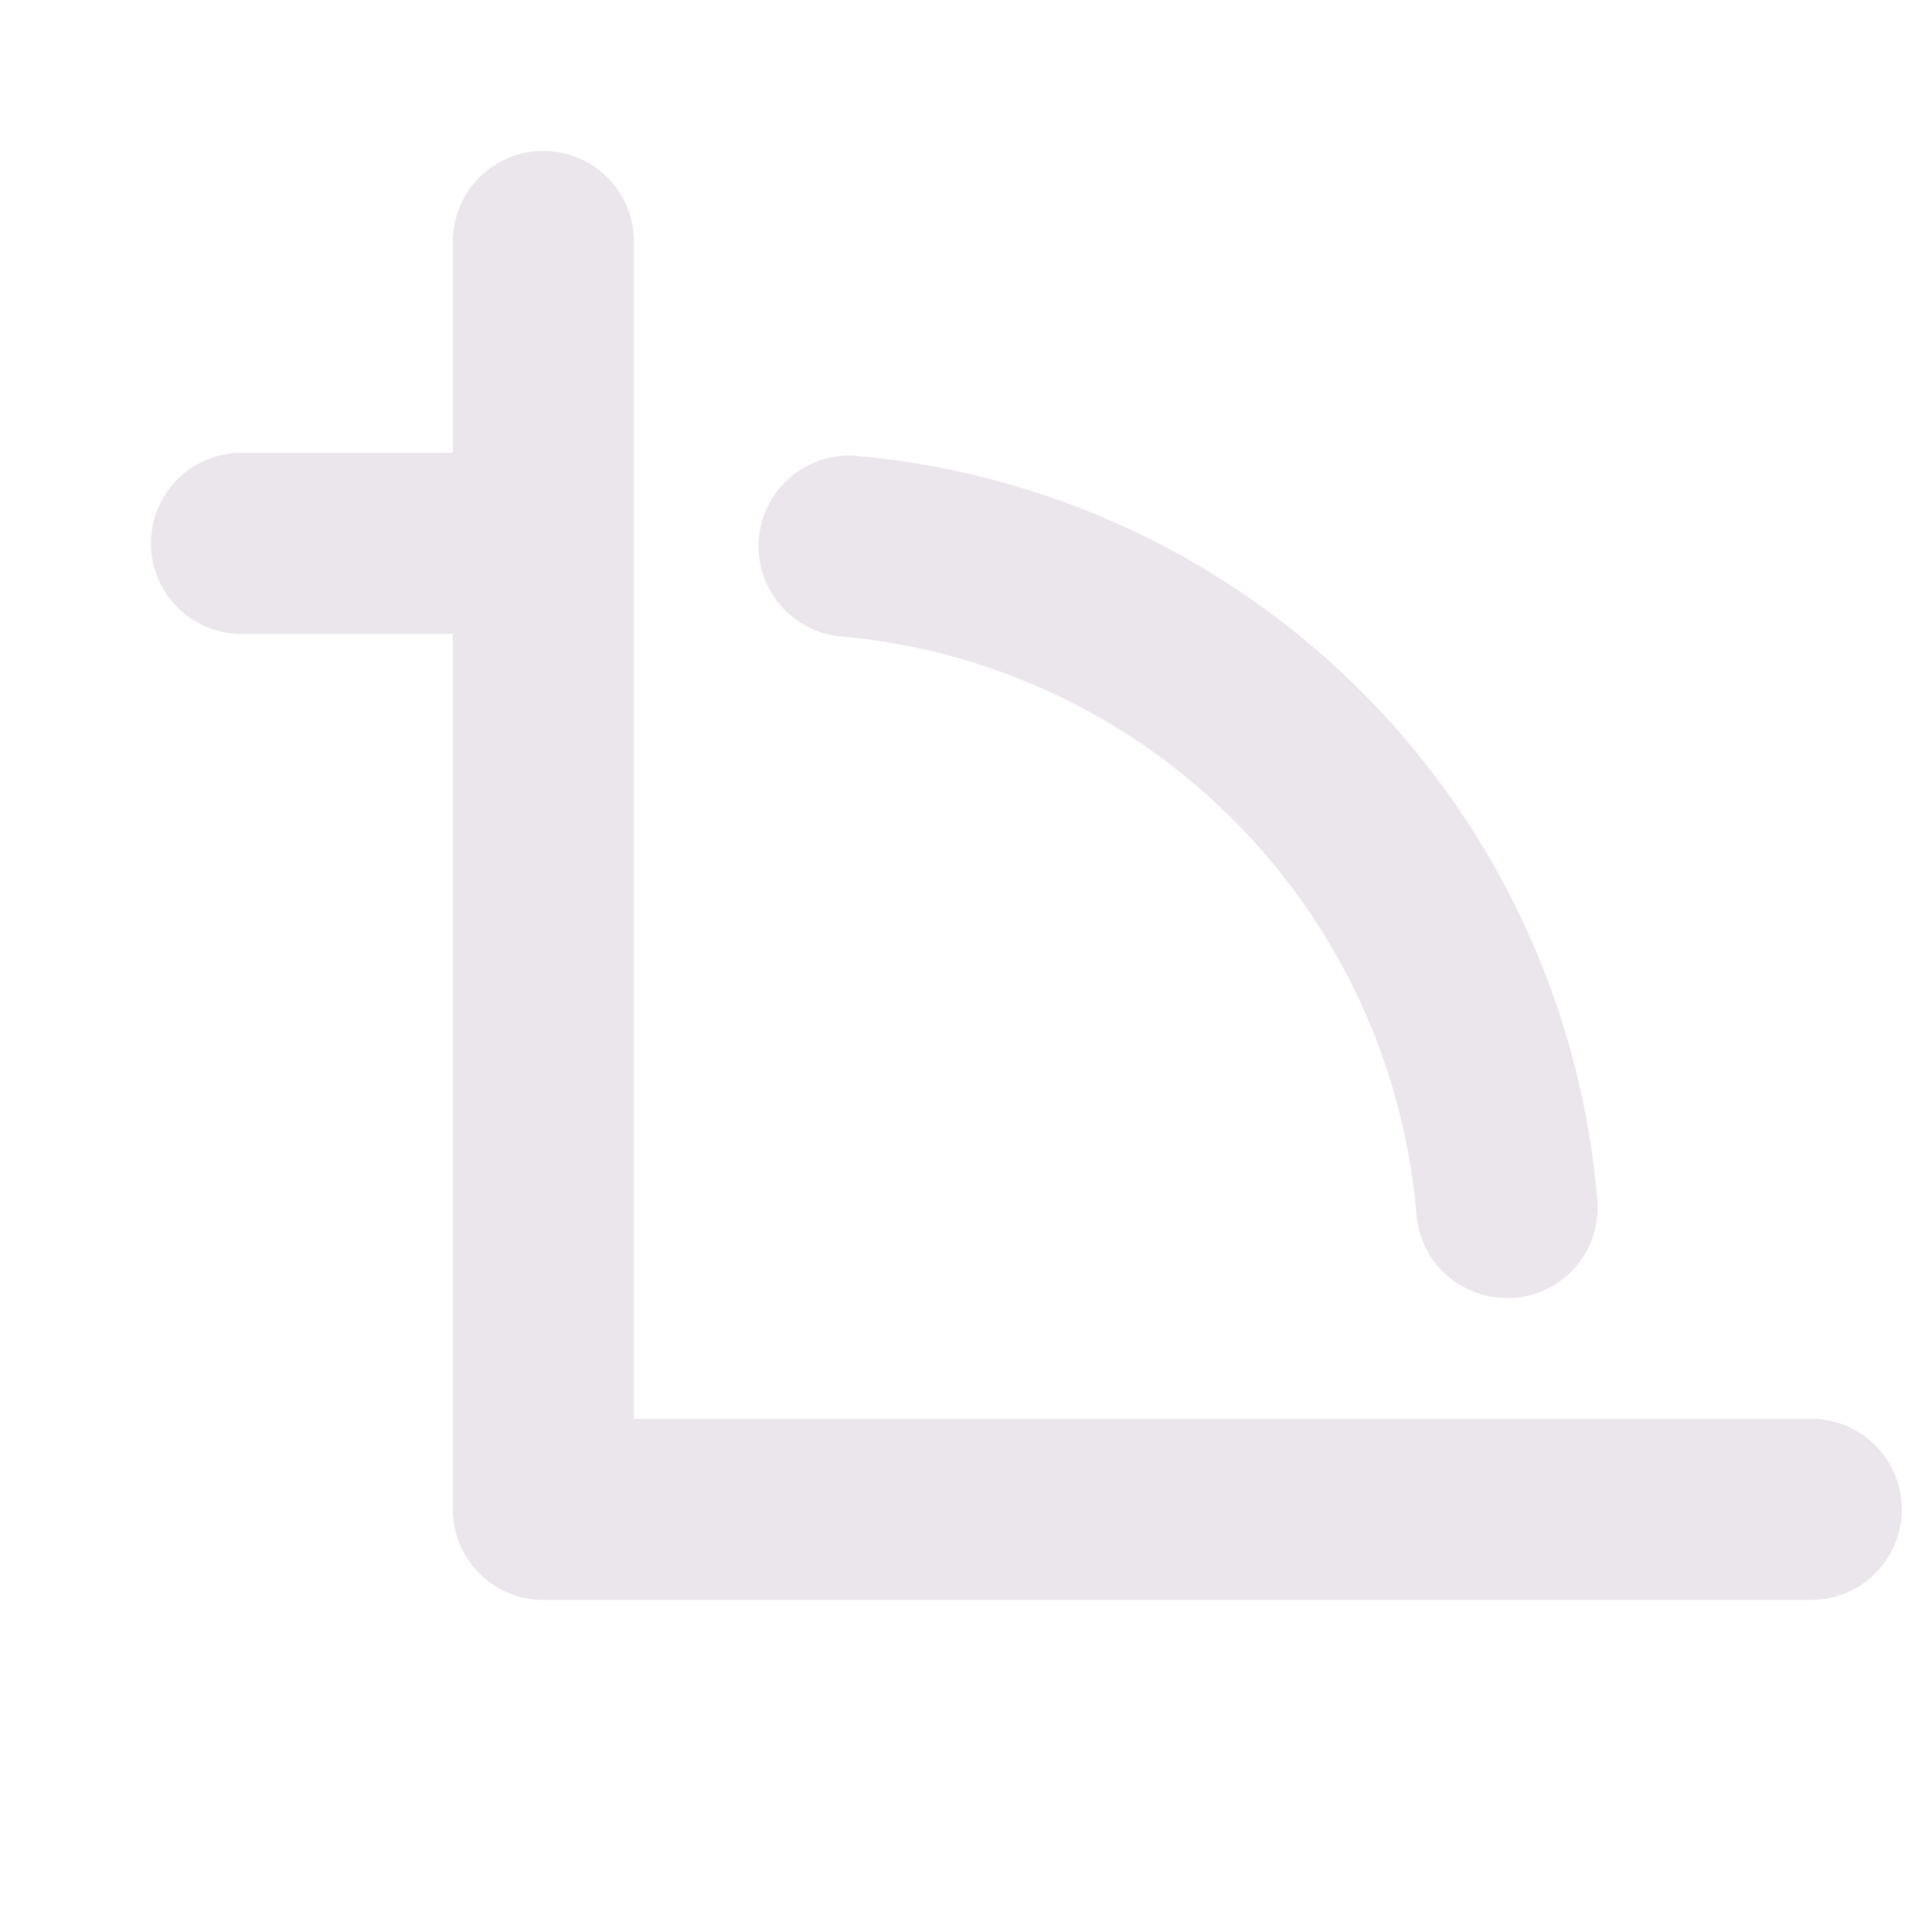 <svg xmlns="http://www.w3.org/2000/svg" width="24" height="24" viewBox="0 0 24 24">
  <path fill="#EBE6EB" d="M23.625 18.75a1.125 1.125 0 0 1-1.125 1.125H6.75a1.125 1.125 0 0 1-1.125-1.125V7.875H3a1.125 1.125 0 0 1 0-2.25h2.625V3a1.125 1.125 0 0 1 2.25 0v14.625H22.5a1.125 1.125 0 0 1 1.125 1.125ZM10.406 7.902a7.875 7.875 0 0 1 7.19 7.19 1.125 1.125 0 0 0 1.121 1.032h.094a1.124 1.124 0 0 0 1.031-1.219 10.125 10.125 0 0 0-9.248-9.245 1.126 1.126 0 0 0-.188 2.242Z"/>
</svg>
